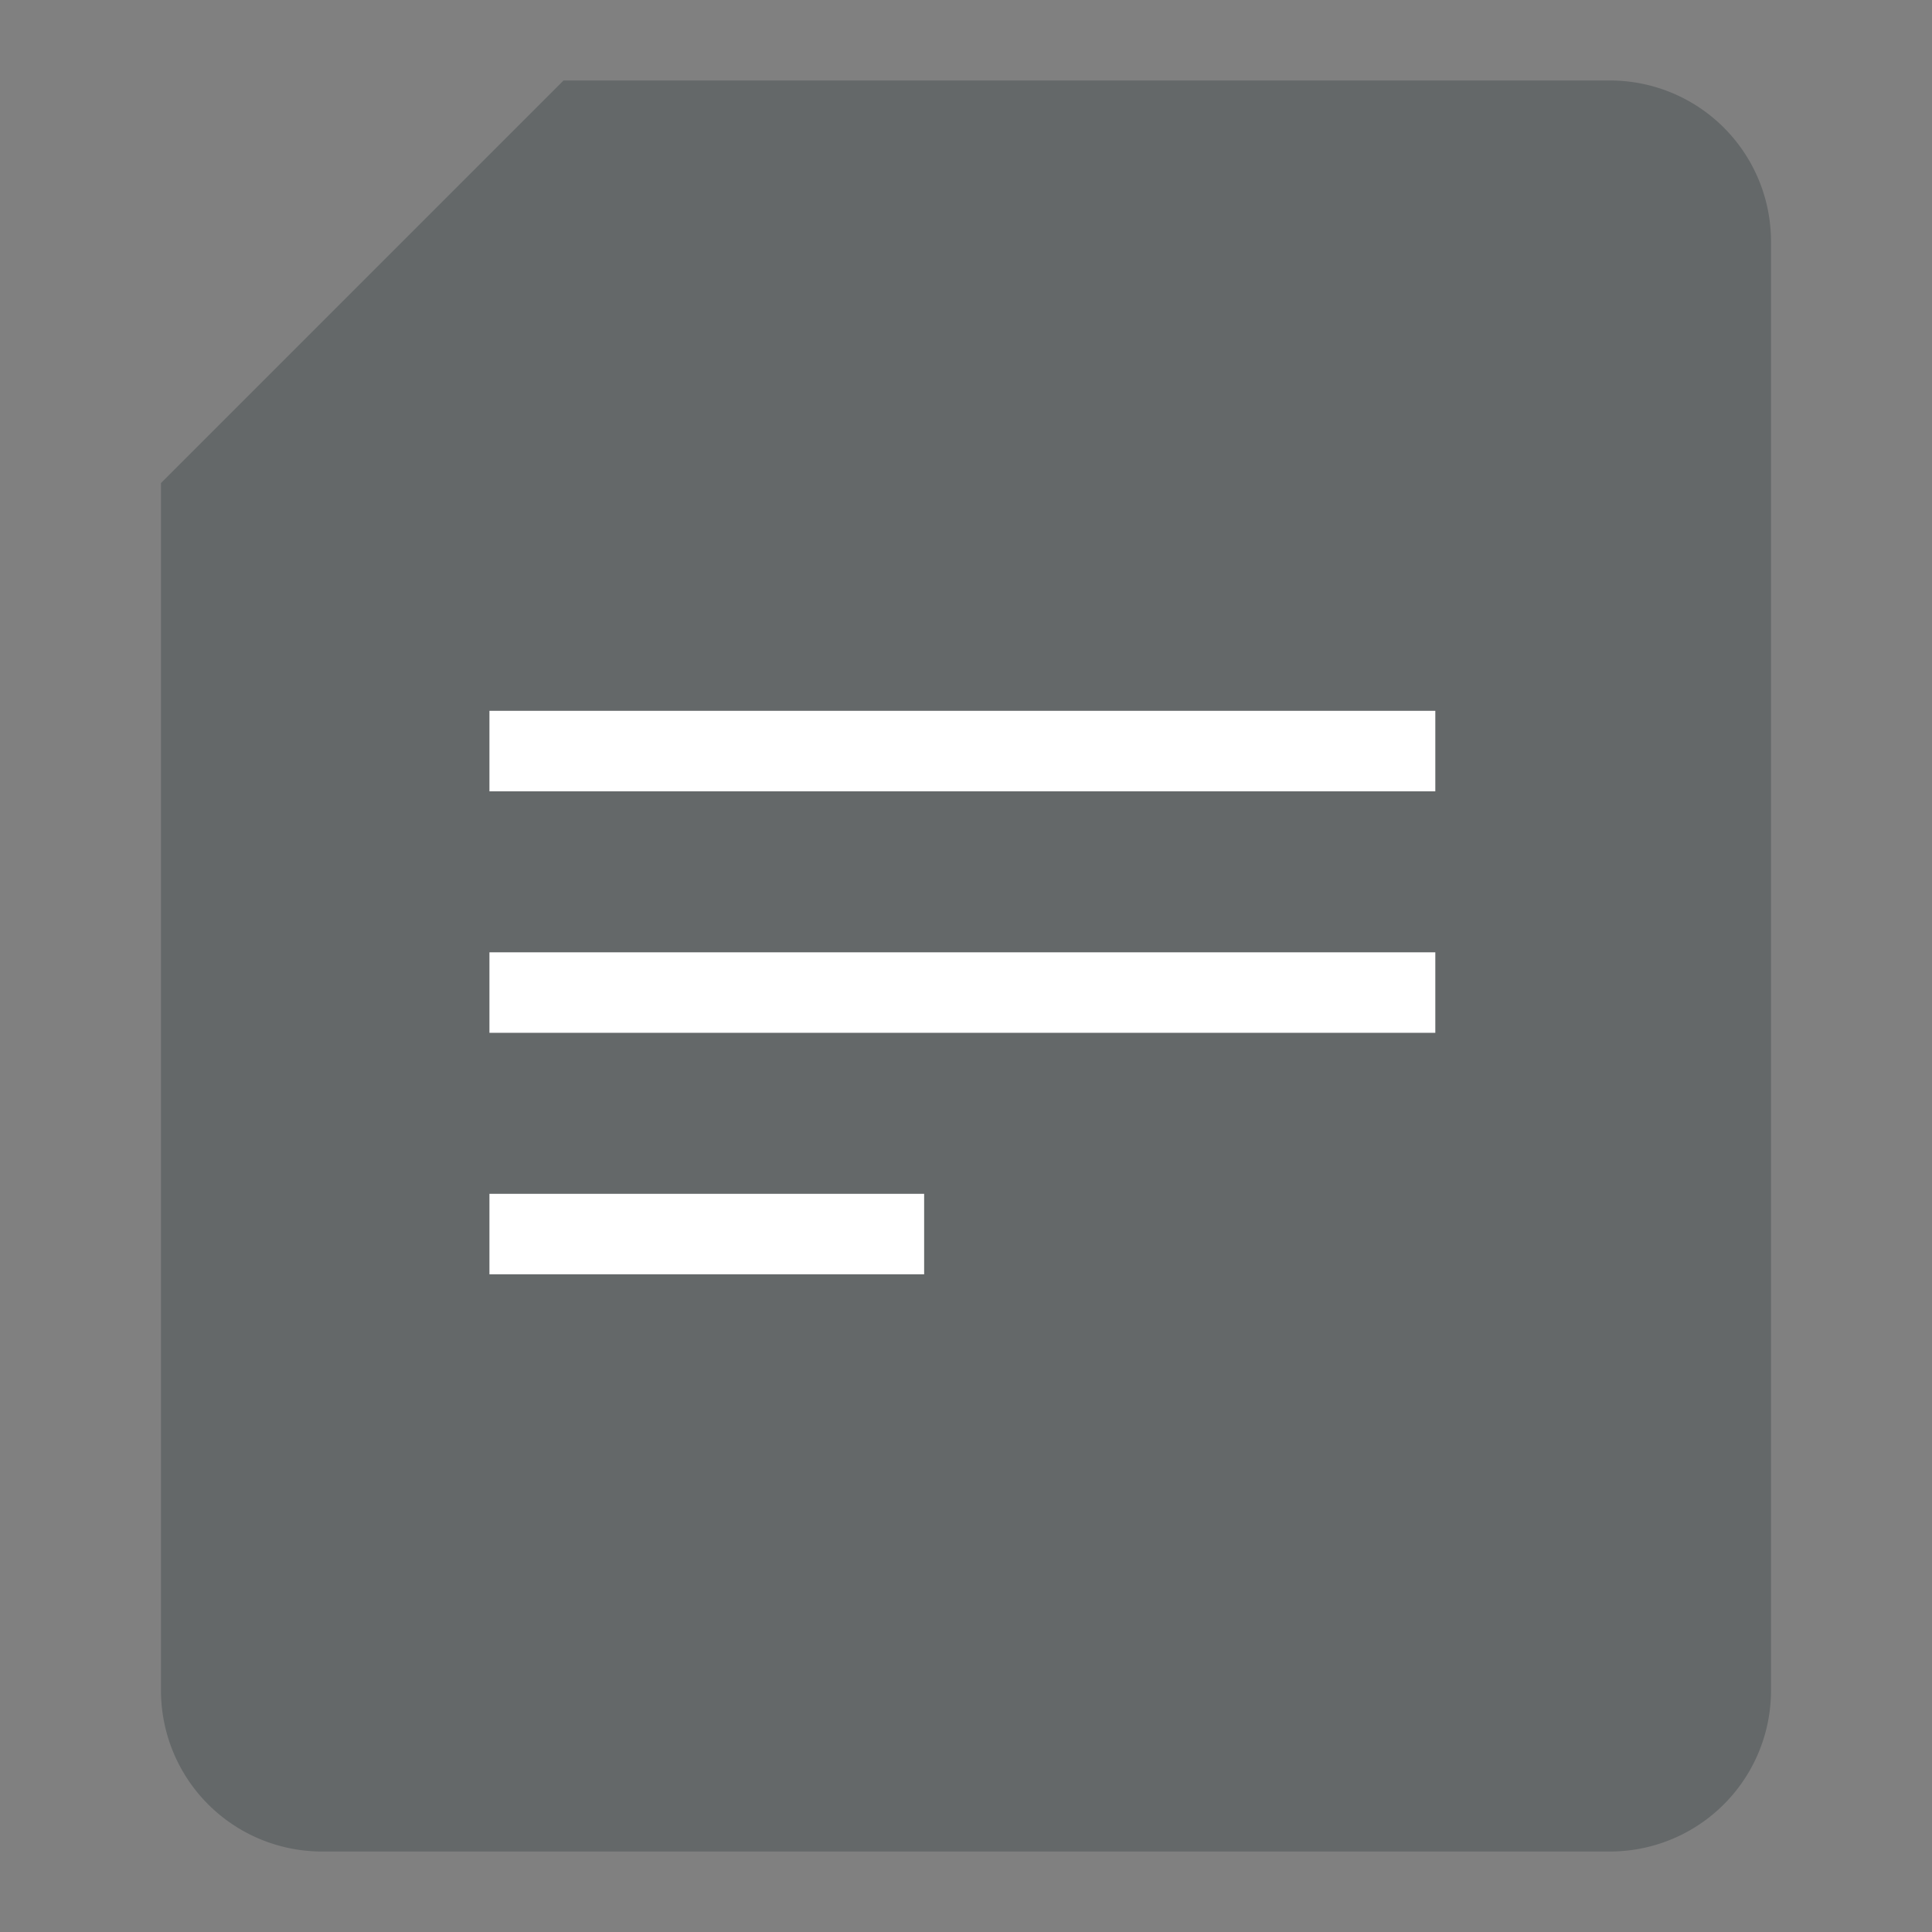 <svg xmlns="http://www.w3.org/2000/svg" viewBox="0 0 24 24"><rect x="0" y="0" width="24" height="24" fill="#808080" stroke="none"/><defs><style>.a{fill:#112126;opacity:0.25;}.b{fill:none;stroke:#fff;stroke-miterlimit:10;}</style></defs><title>Nots</title><path class="a" d="M20,23H4a2,2,0,0,1-2-2V6L7,1H20a2,2,0,0,1,2,2V21A2,2,0,0,1,20,23Z"/><line class="b" x1="6.08" y1="9.33" x2="17.83" y2="9.33"/><line class="b" x1="6.08" y1="12.33" x2="17.83" y2="12.33"/><line class="b" x1="6.08" y1="15.33" x2="11.48" y2="15.33"/></svg>